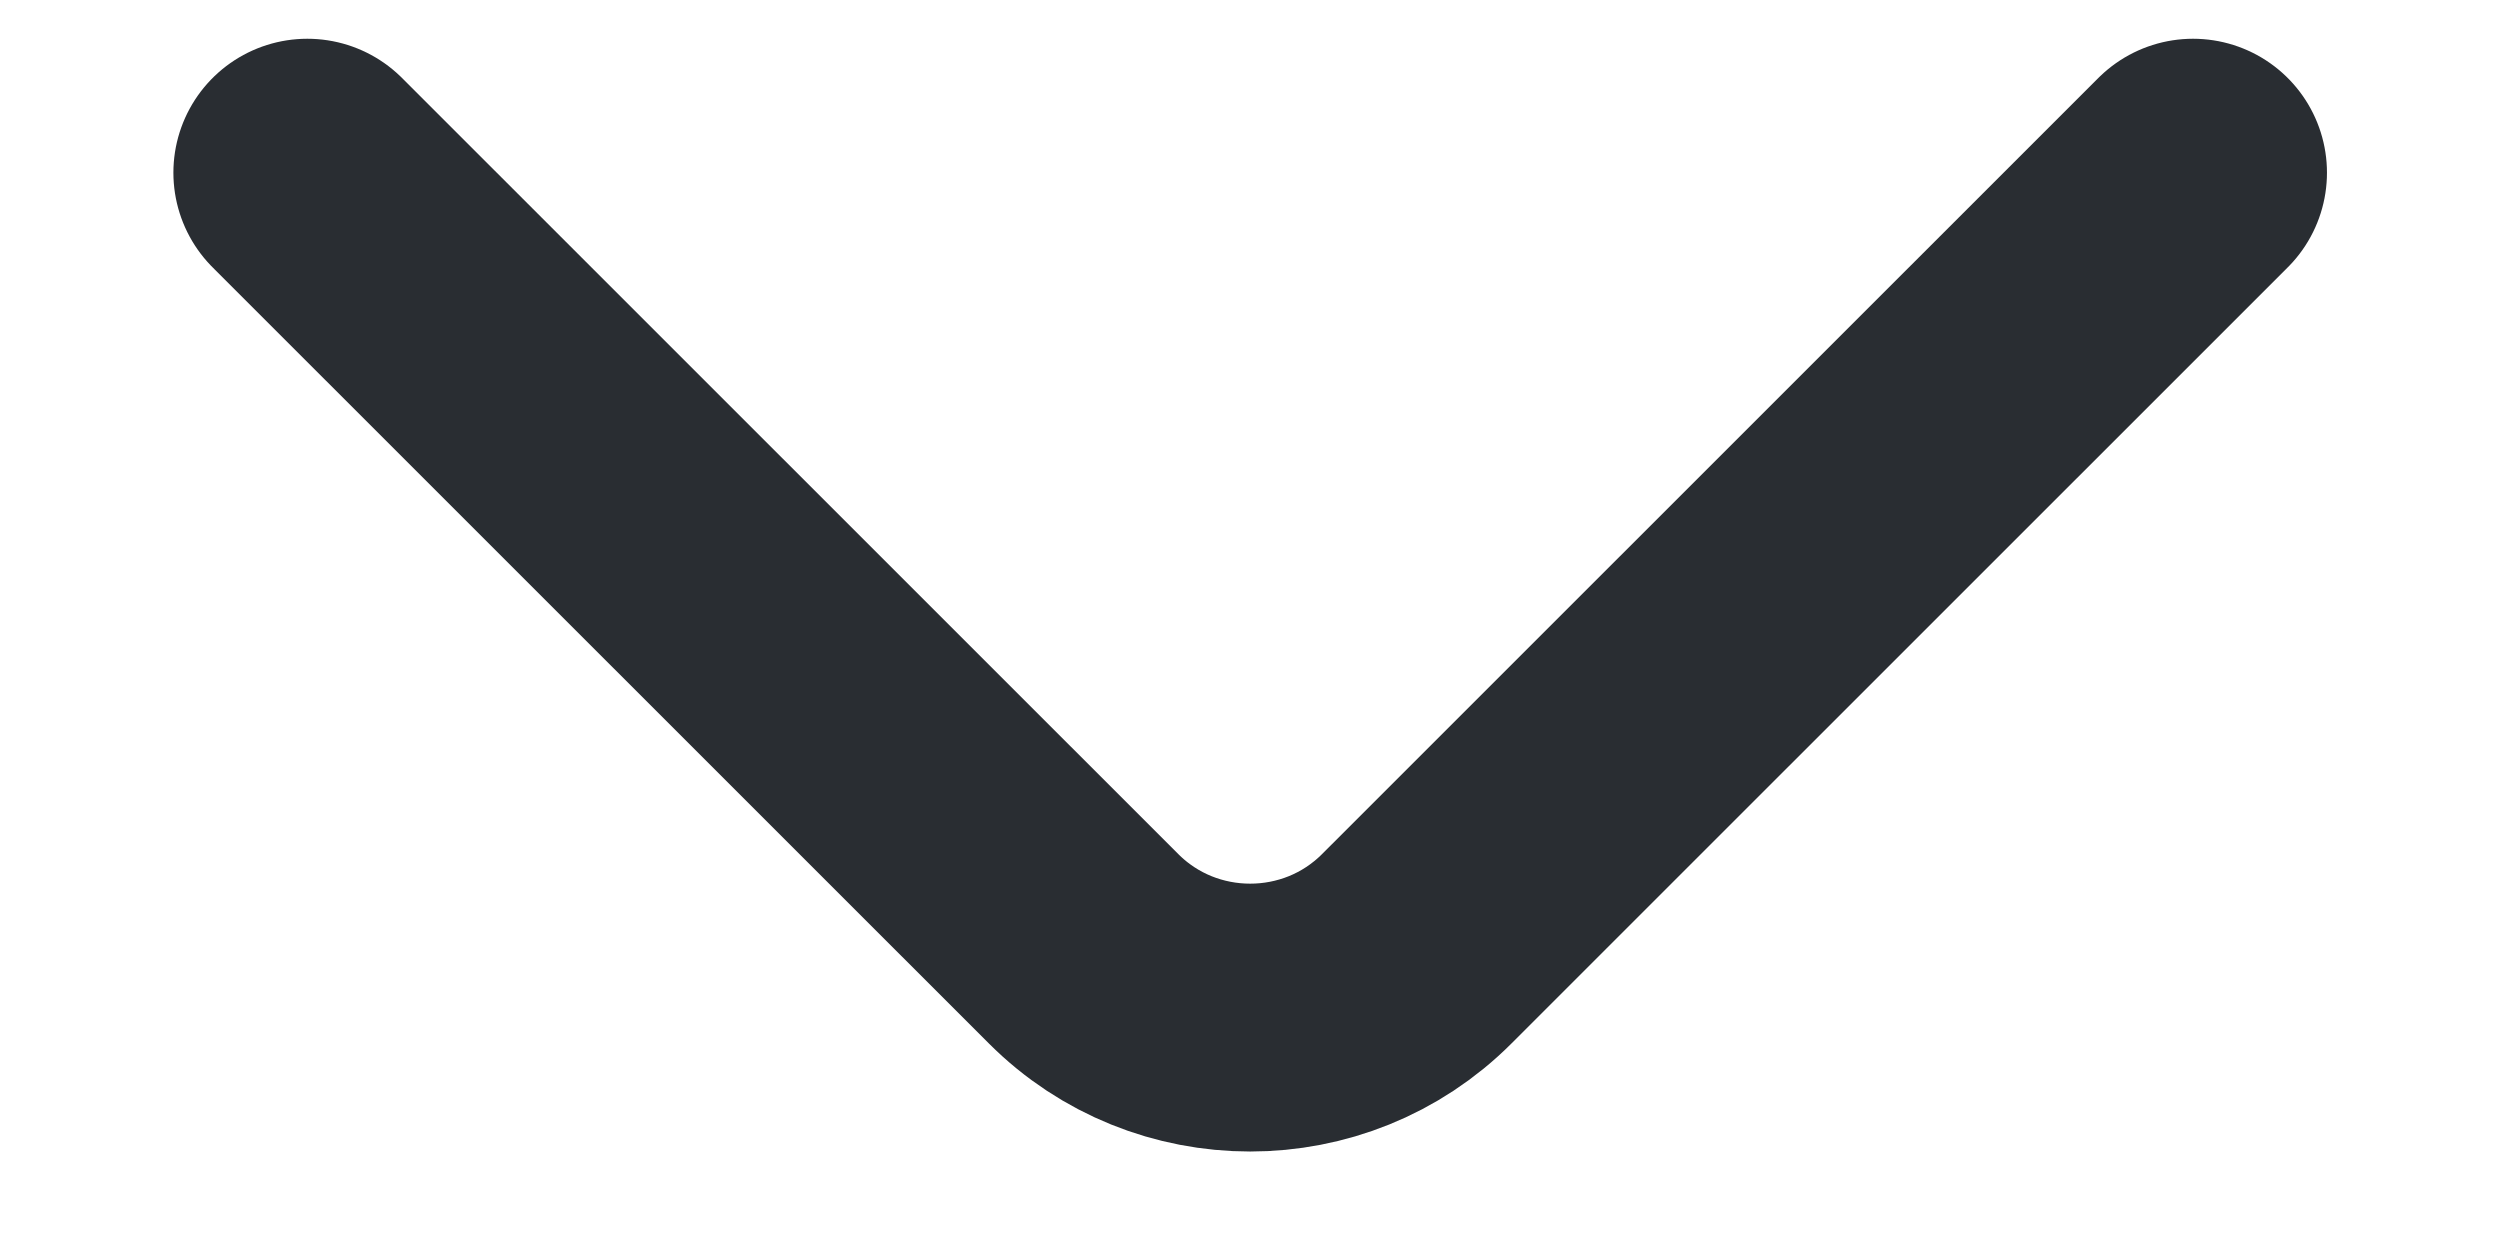 <svg width="14" height="7" viewBox="0 0 14 7" fill="none" xmlns="http://www.w3.org/2000/svg">
<path d="M12.281 0.967L7.934 5.313C7.421 5.827 6.581 5.827 6.068 5.313L1.721 0.967" stroke="#292D32" stroke-width="1.5" stroke-miterlimit="10" stroke-linecap="round" stroke-linejoin="round"/>
</svg>

